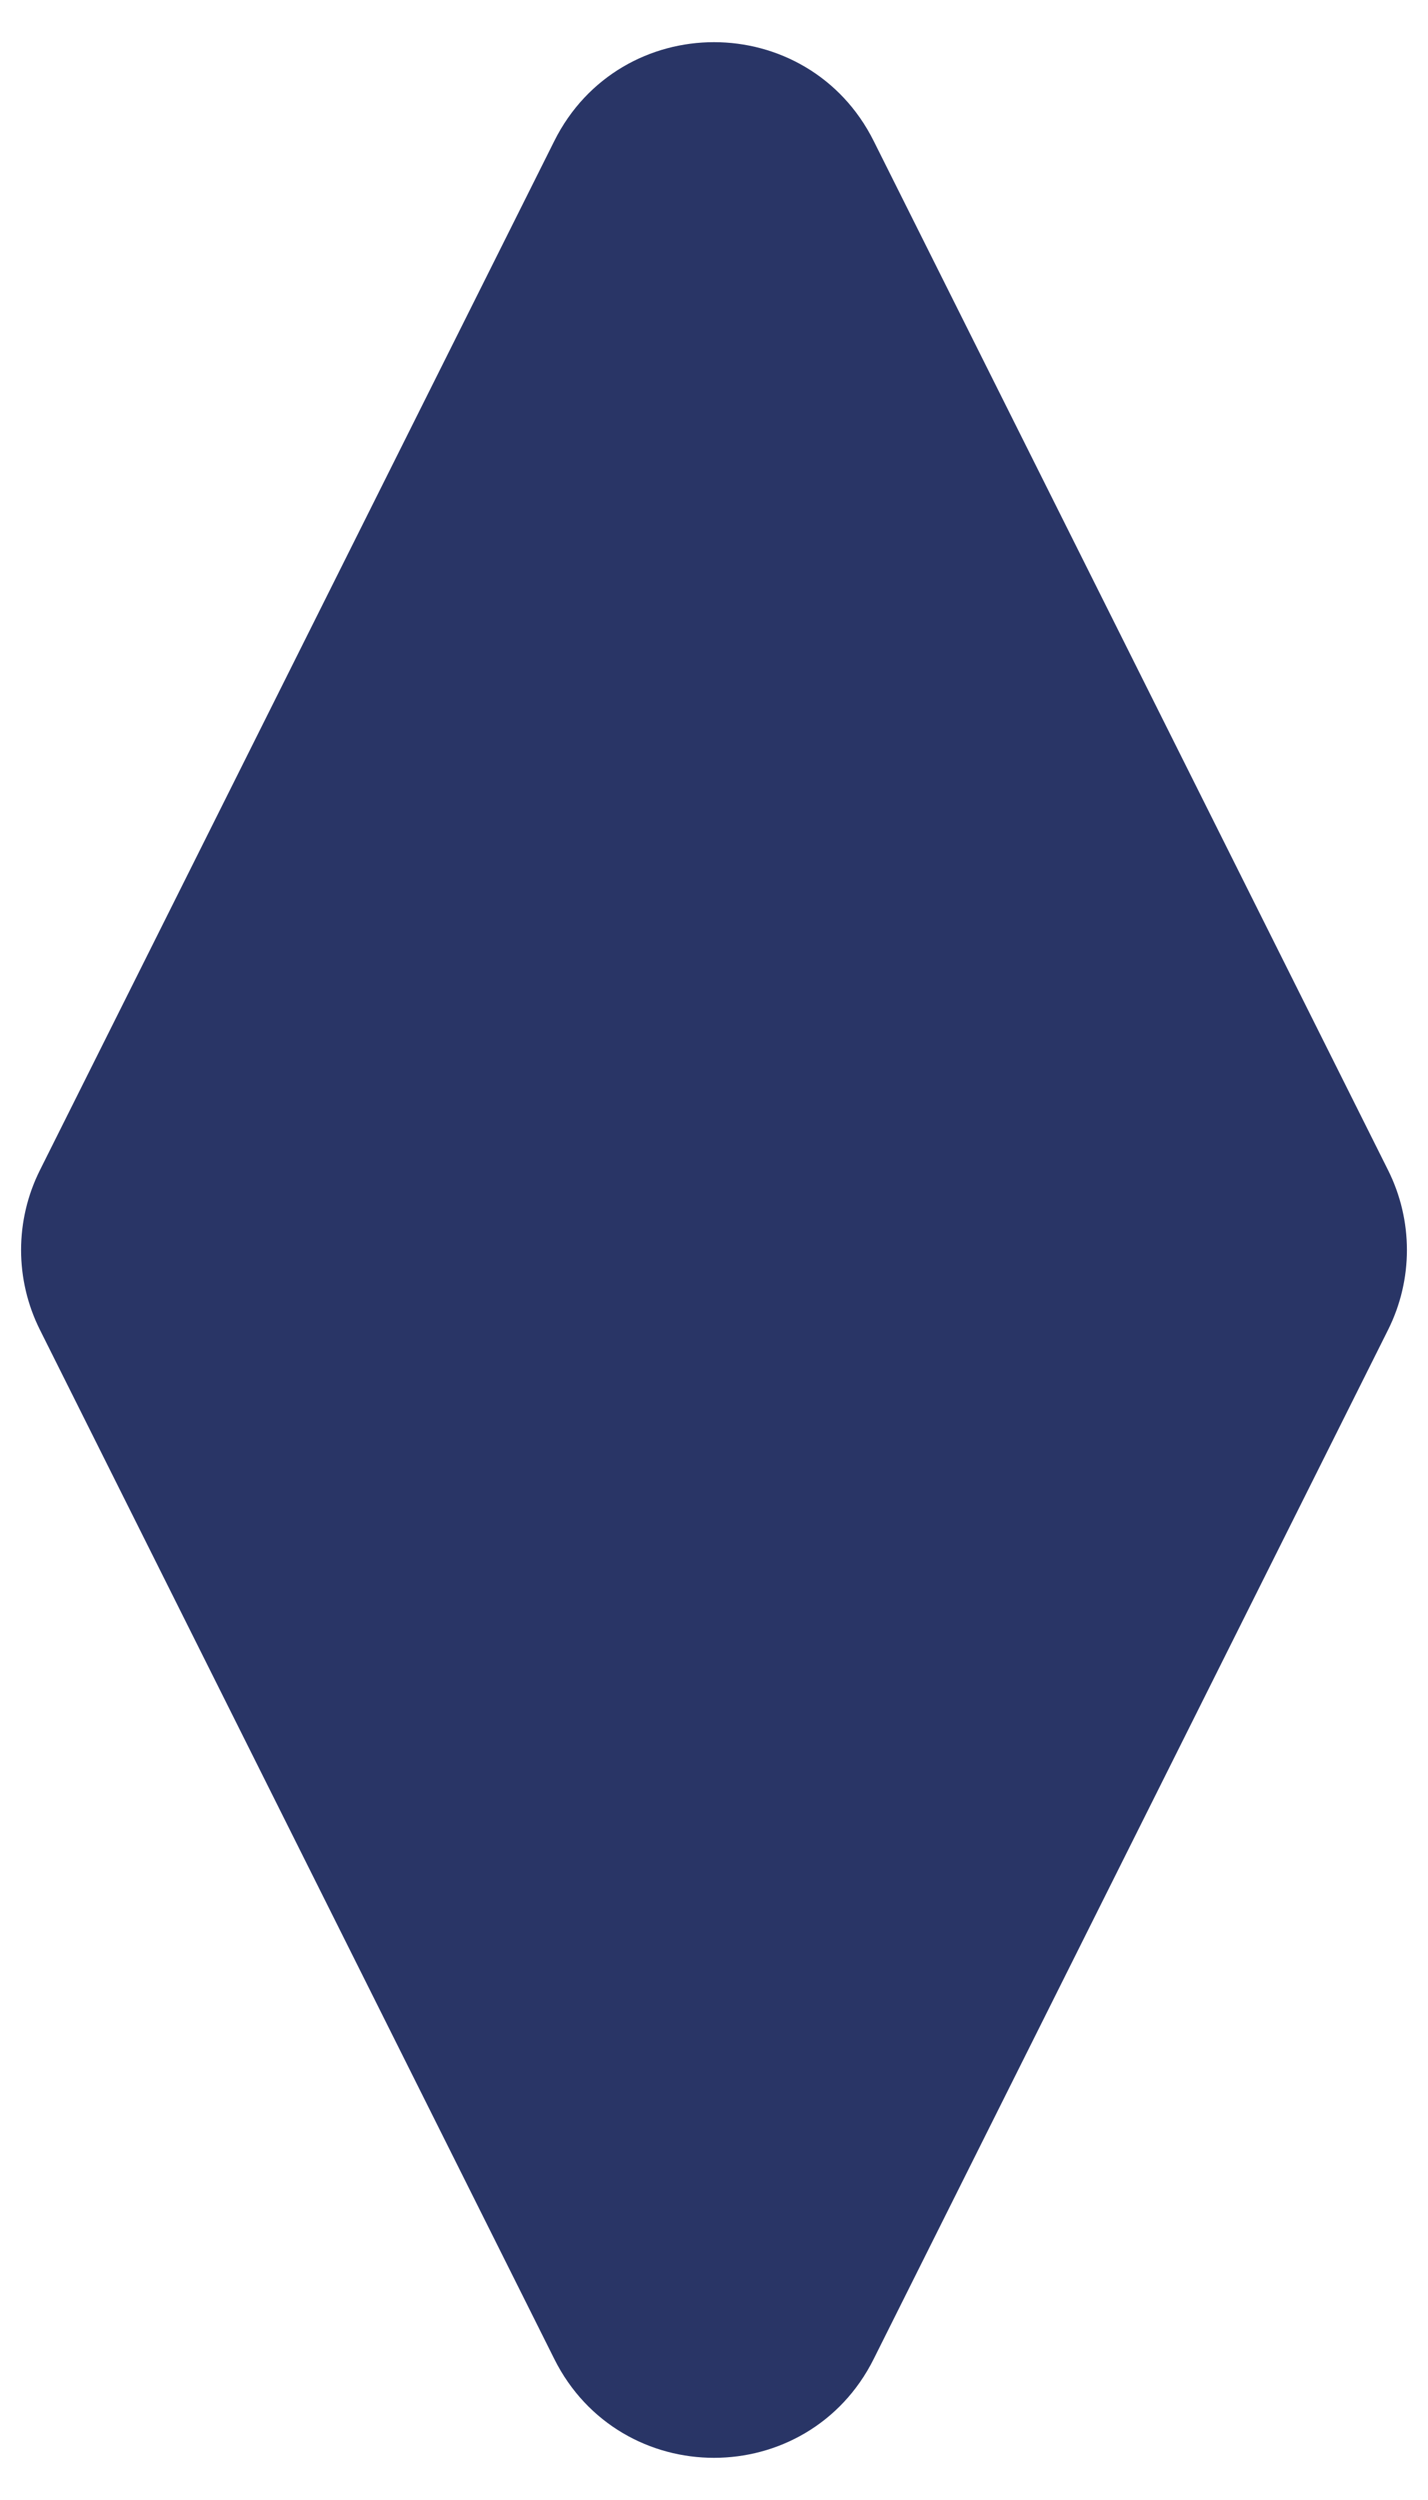 <svg width="24" height="42" viewBox="0 0 24 42" fill="none" xmlns="http://www.w3.org/2000/svg">
<path d="M14.012 2.702L22.658 19.994C22.975 20.627 22.975 21.373 22.658 22.006L14.012 39.298C13.183 40.956 10.817 40.956 9.988 39.298L1.342 22.006C1.025 21.373 1.025 20.627 1.342 19.994L9.988 2.702C10.817 1.044 13.183 1.044 14.012 2.702Z" fill="#293566" stroke="#293566" stroke-width="1.5"/>
</svg>
